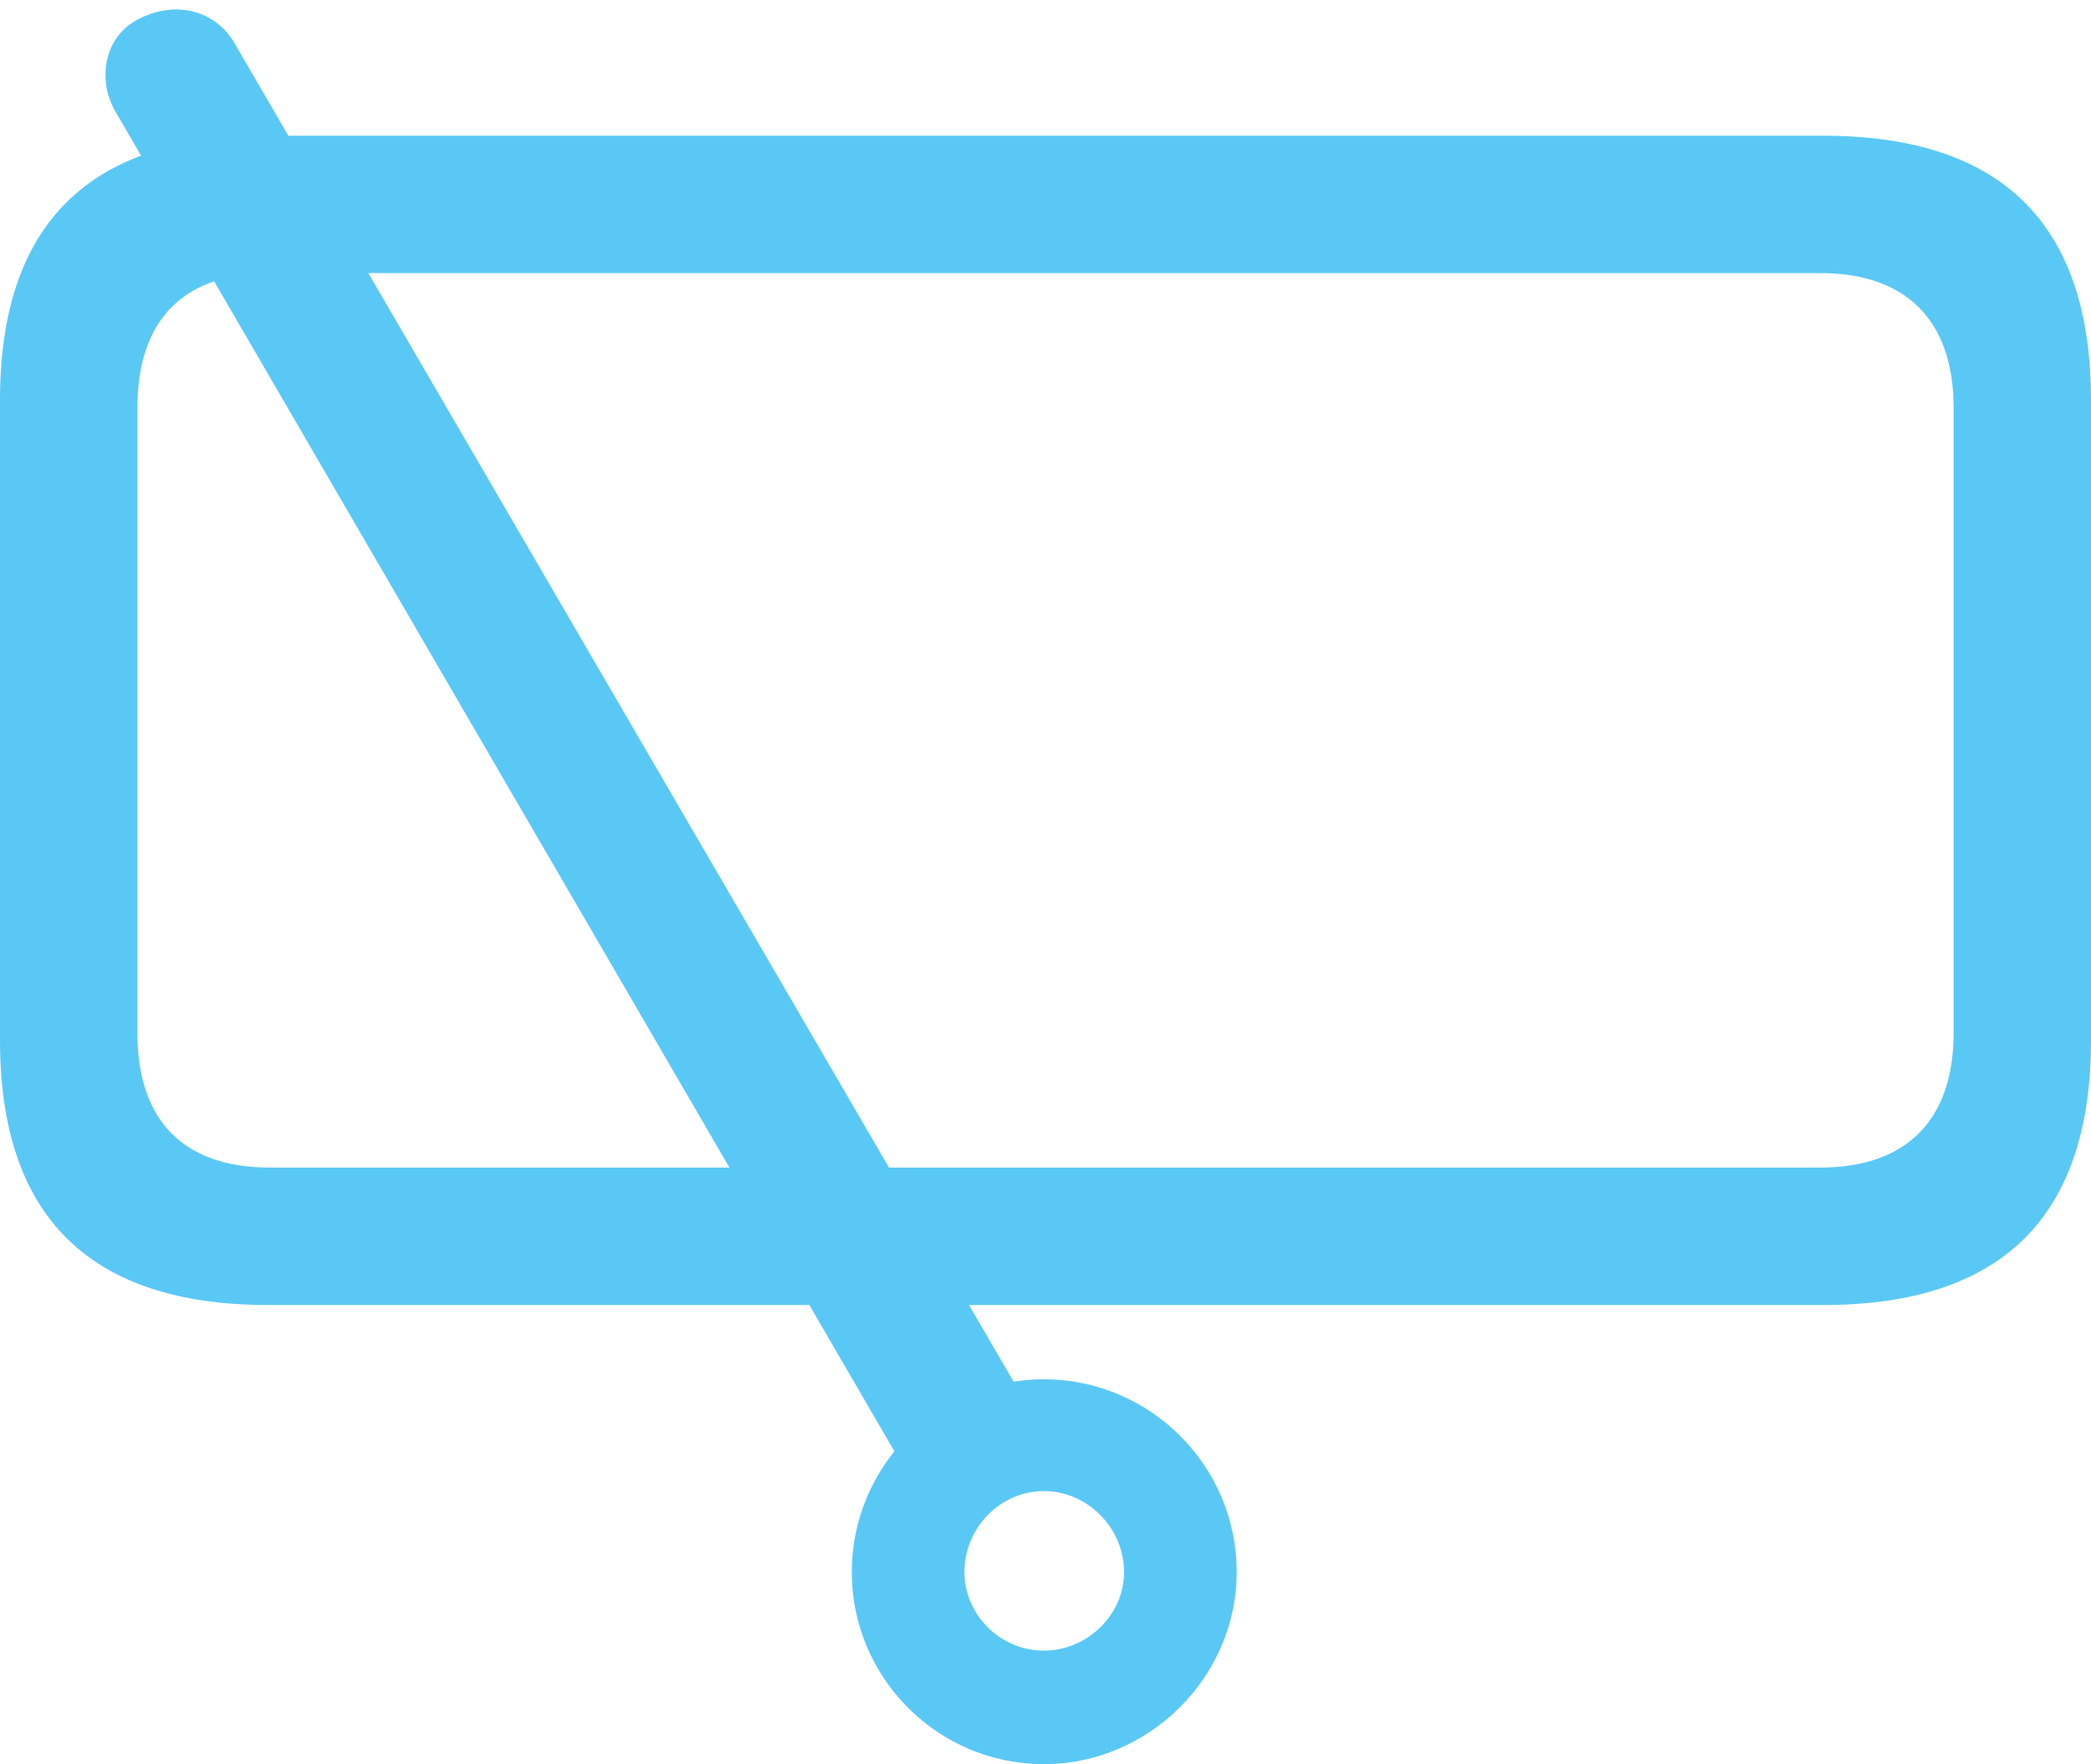 <?xml version="1.0" encoding="UTF-8"?>
<!--Generator: Apple Native CoreSVG 175.5-->
<!DOCTYPE svg
PUBLIC "-//W3C//DTD SVG 1.1//EN"
       "http://www.w3.org/Graphics/SVG/1.1/DTD/svg11.dtd">
<svg version="1.1" xmlns="http://www.w3.org/2000/svg" xmlns:xlink="http://www.w3.org/1999/xlink" width="29.907" height="25.232">
 <g>
  <rect height="25.232" opacity="0" width="29.907" x="0" y="0"/>
  <path d="M3.833 18.665L26.074 18.665C28.638 18.665 29.907 17.395 29.907 14.88L29.907 5.725C29.907 3.21 28.638 1.941 26.074 1.941L3.833 1.941C1.282 1.941 0 3.198 0 5.725L0 14.88C0 17.395 1.282 18.665 3.833 18.665ZM3.857 16.699C2.637 16.699 1.965 16.04 1.965 14.771L1.965 5.835C1.965 4.565 2.637 3.906 3.857 3.906L26.038 3.906C27.246 3.906 27.942 4.565 27.942 5.835L27.942 14.771C27.942 16.04 27.246 16.699 26.038 16.699ZM14.929 25.232C16.431 25.232 17.688 23.987 17.688 22.485C17.688 20.959 16.443 19.727 14.929 19.727C13.428 19.727 12.183 20.959 12.183 22.485C12.183 23.999 13.415 25.232 14.929 25.232ZM14.929 23.608C14.307 23.608 13.794 23.096 13.794 22.485C13.794 21.851 14.307 21.326 14.929 21.326C15.552 21.326 16.077 21.851 16.077 22.485C16.077 23.096 15.552 23.608 14.929 23.608ZM13.123 21.326L14.868 20.398L3.357 0.623C3.101 0.171 2.539-0.012 1.99 0.269C1.489 0.513 1.379 1.147 1.66 1.611Z" fill="#5ac8f5"/>
 </g>
</svg>
